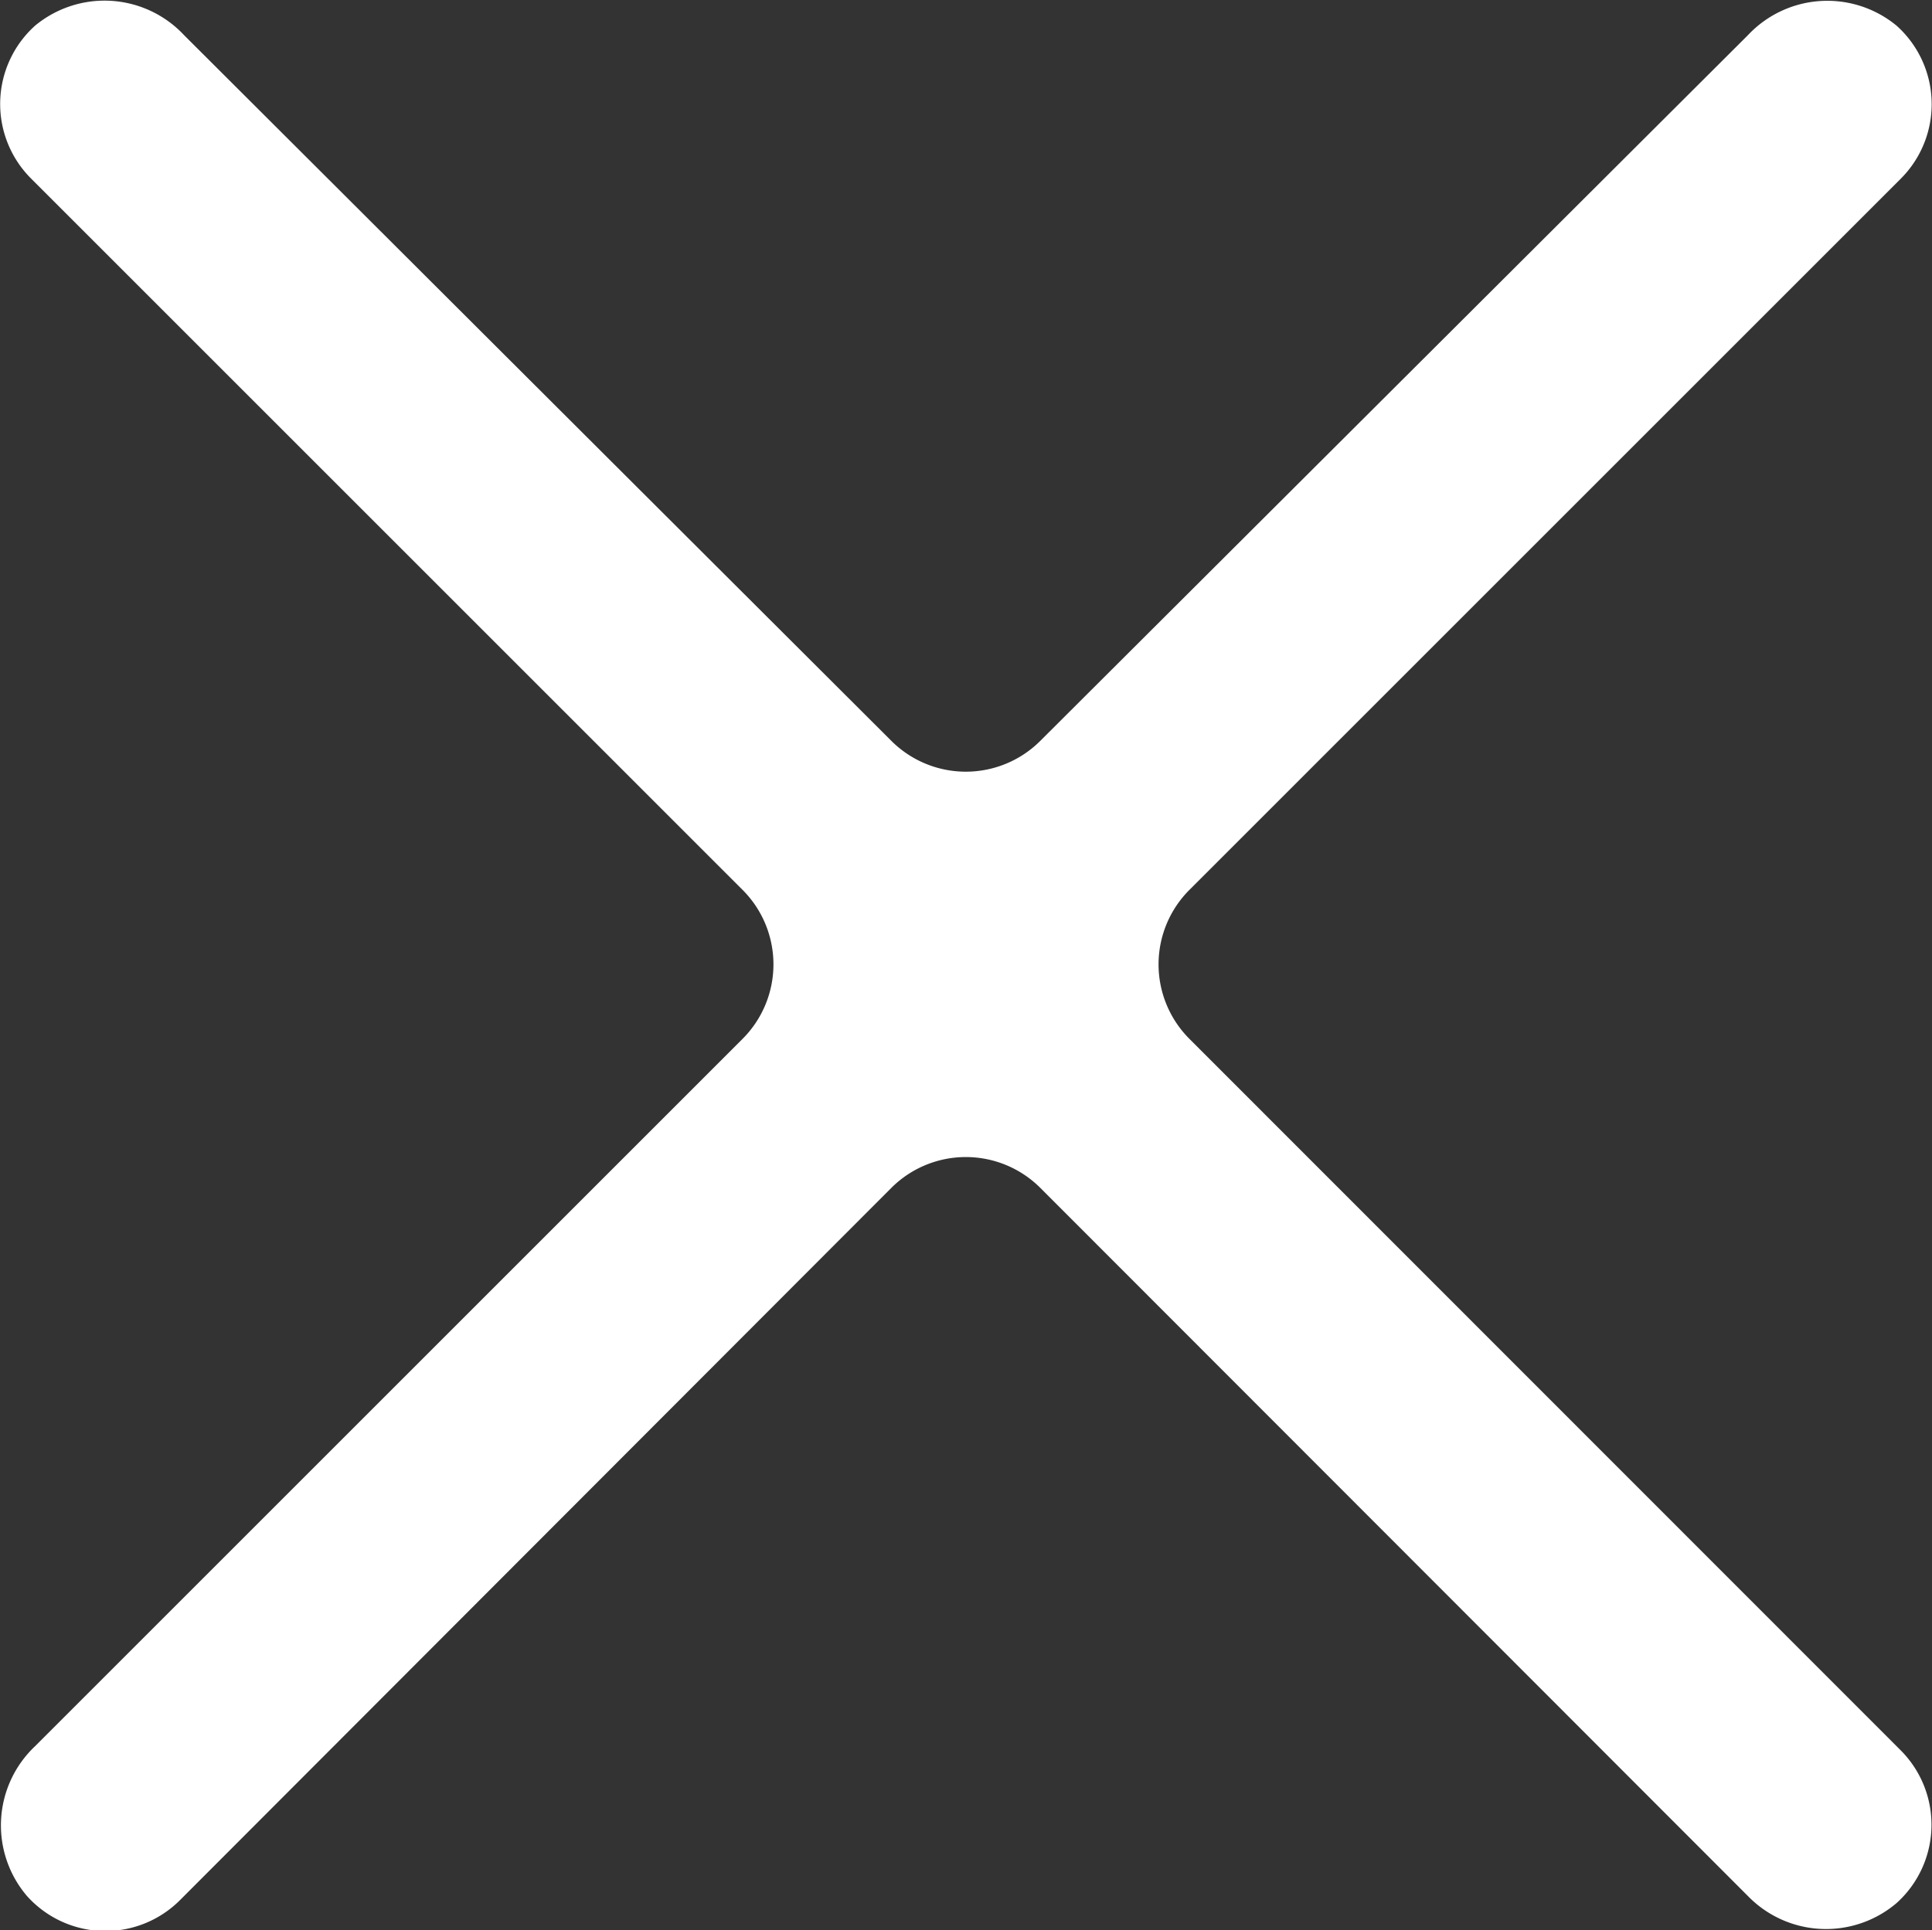 <svg xmlns="http://www.w3.org/2000/svg" viewBox="0 0 55.01 54.97"><rect x="0" y="0" width="55.01" height="54.97" fill="#333333" stroke="none"/><defs><style>.cls-1{fill:#fff;}</style></defs><title>in-close-icon-white</title><g id="Layer_2" data-name="Layer 2"><g id="Layer_1-2" data-name="Layer 1"><path class="cls-1" d="M49.77,1,29.62,21.1a3,3,0,0,1-4.24,0L5.24,1A3.1,3.1,0,0,0,1,.73,3,3,0,0,0,.88,5.08L21.14,25.34a3,3,0,0,1,0,4.25L1,49.73A3.1,3.1,0,0,0,.77,54a3,3,0,0,0,4.35.12L25.38,33.83a3,3,0,0,1,4.24,0L49.77,54A3.1,3.1,0,0,0,54,54.2a3,3,0,0,0,.12-4.35L33.87,29.59a3,3,0,0,1,0-4.25L54.13,5.08A3,3,0,0,0,54,.73,3.1,3.1,0,0,0,49.77,1Z"/></g></g></svg>